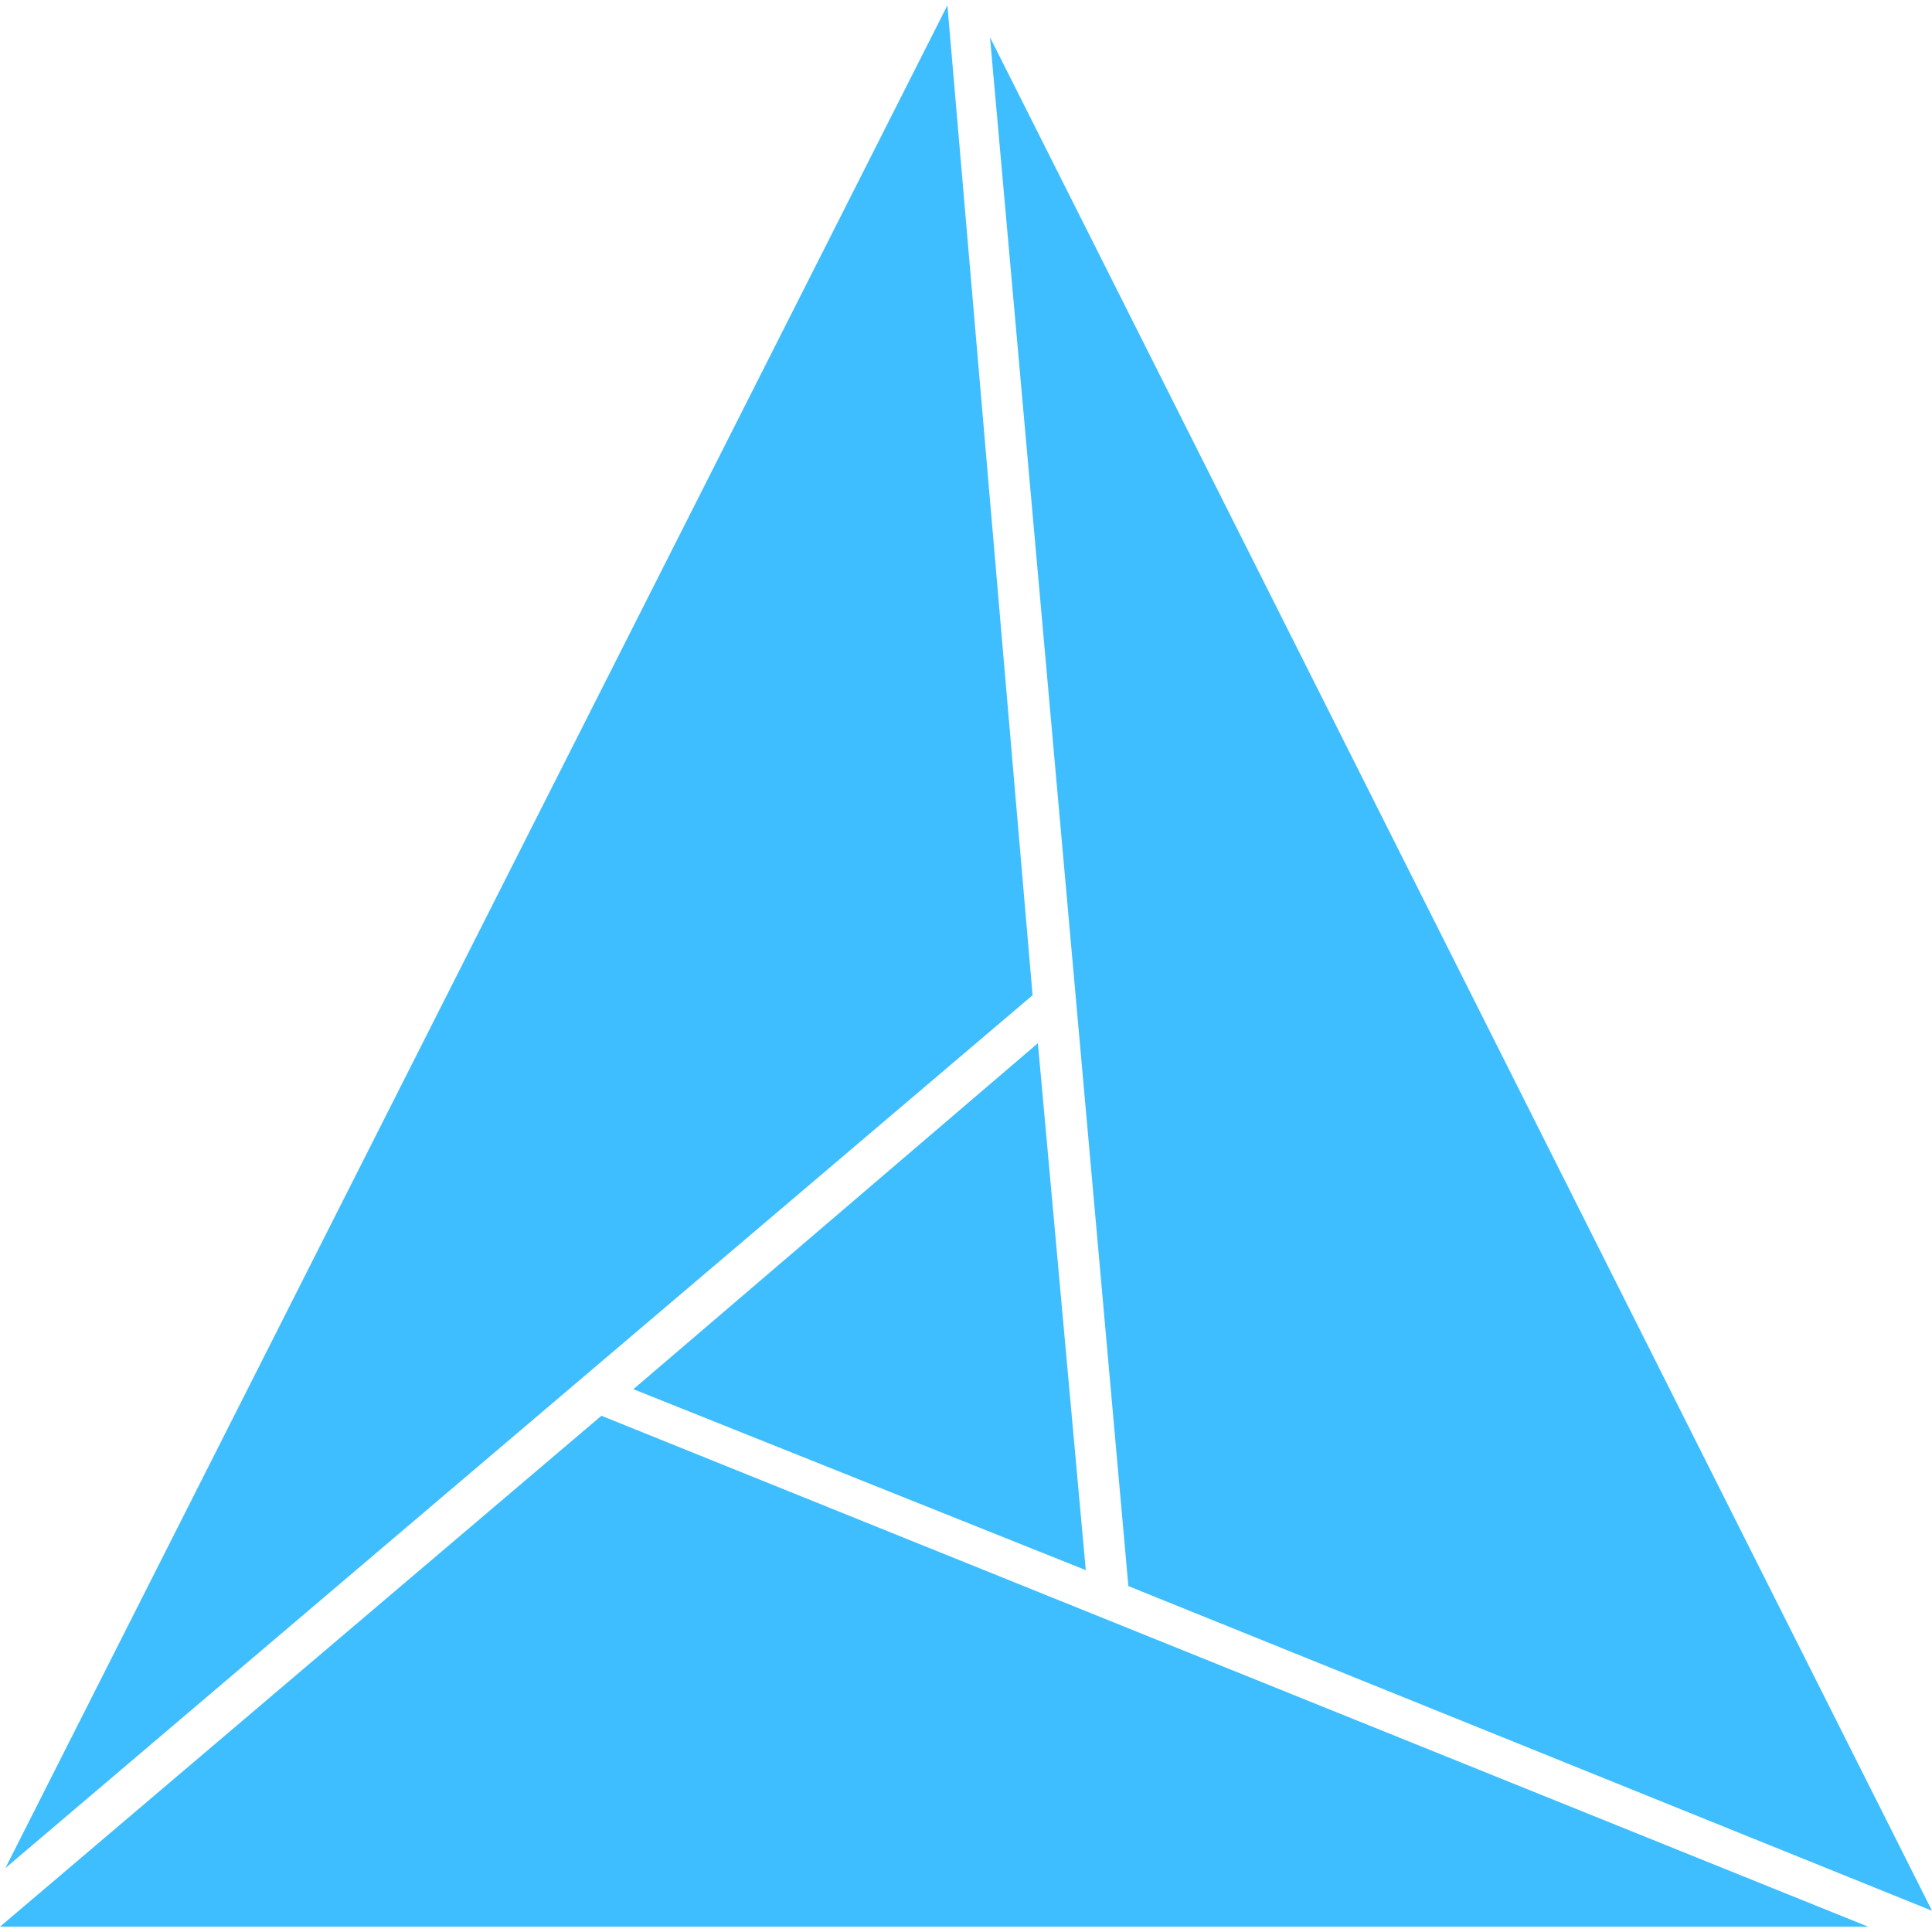 <svg xmlns="http://www.w3.org/2000/svg" viewBox="0 0 24 24"><path style="fill:#3ebeff;fill-opacity:1" d="M11.769.066.067 23.206l12.76-10.843zm11.438 23.868L7.471 17.587 0 23.934zm.793-.198L12.298.463l1.719 19.24zM12.893 12.959l-5.025 4.298 5.62 2.248z"/></svg>
